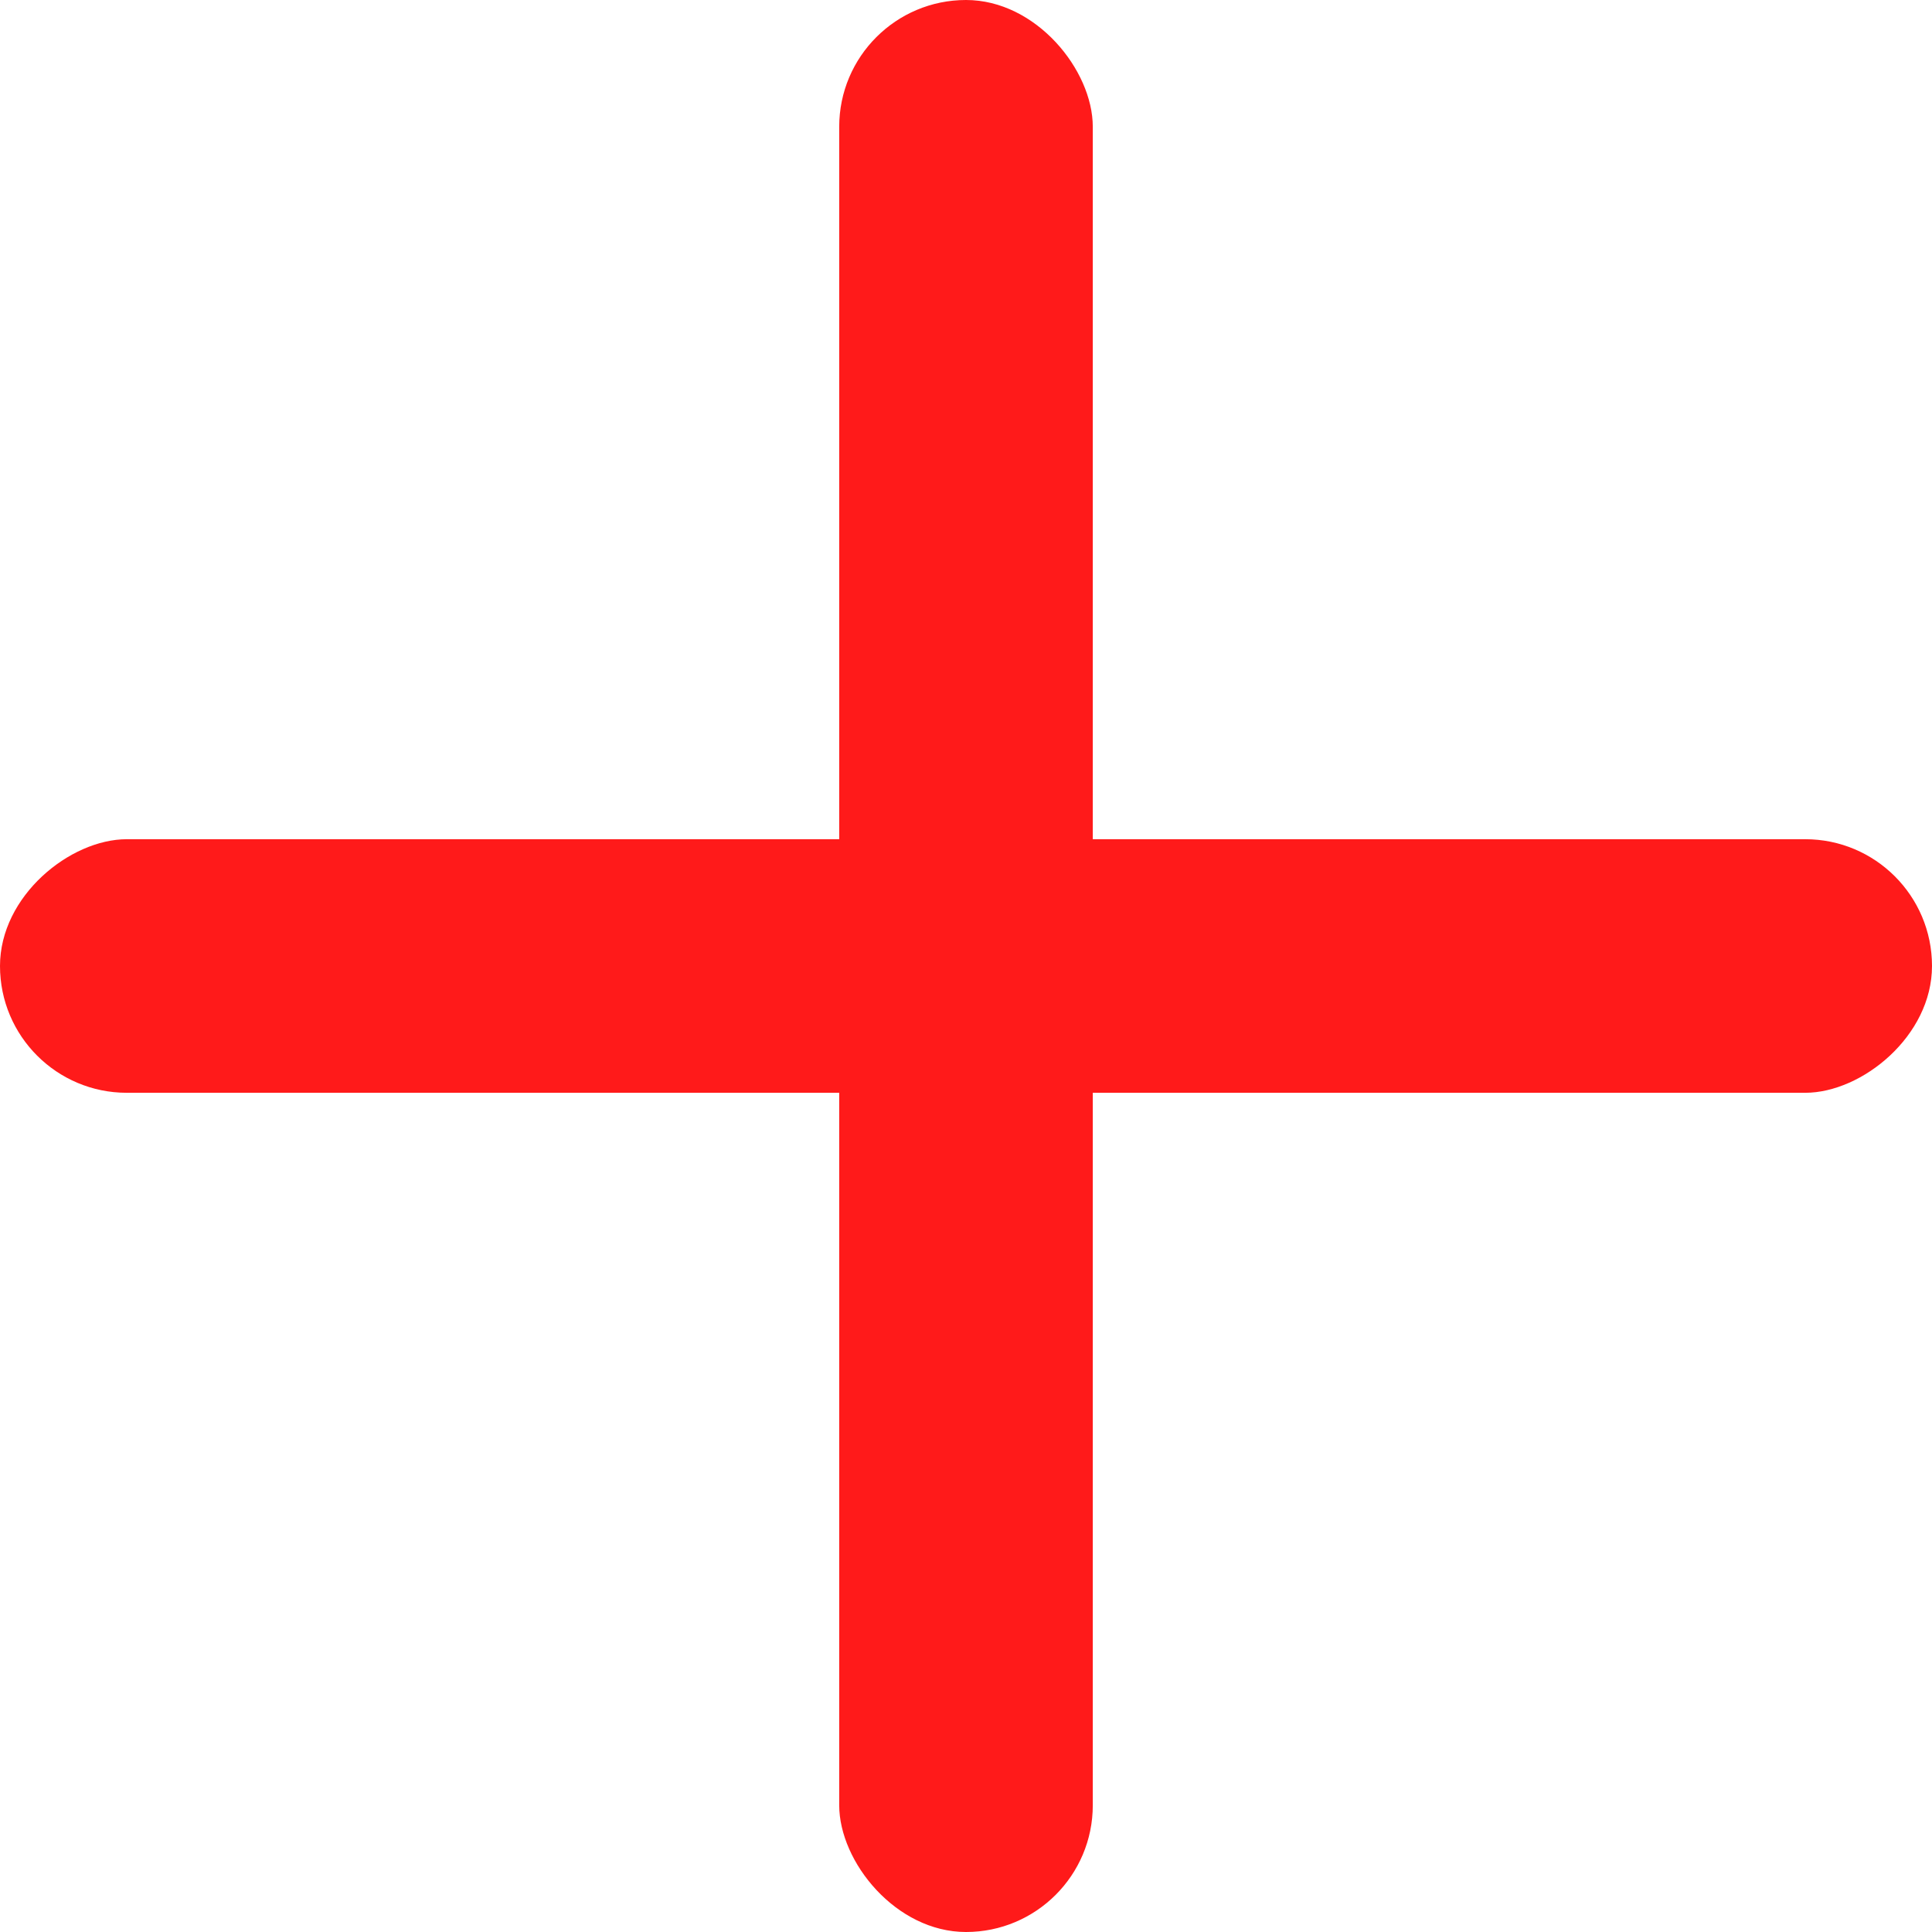 <svg xmlns="http://www.w3.org/2000/svg" viewBox="40 40 160 160"><g id="Слой_2" data-name="Слой 2"><g id="Слой_1-2" data-name="Слой 1"><rect x="109.5" y="40" width="21" height="160" rx="10.5" style="fill:#FF1A1A;"/><rect x="109.5" y="40" width="21" height="160" rx="10.5" transform="translate(0 240) rotate(-90)" style="fill:#FF1A1A;"/><rect width="240" height="240" style="fill:none"/></g></g></svg>